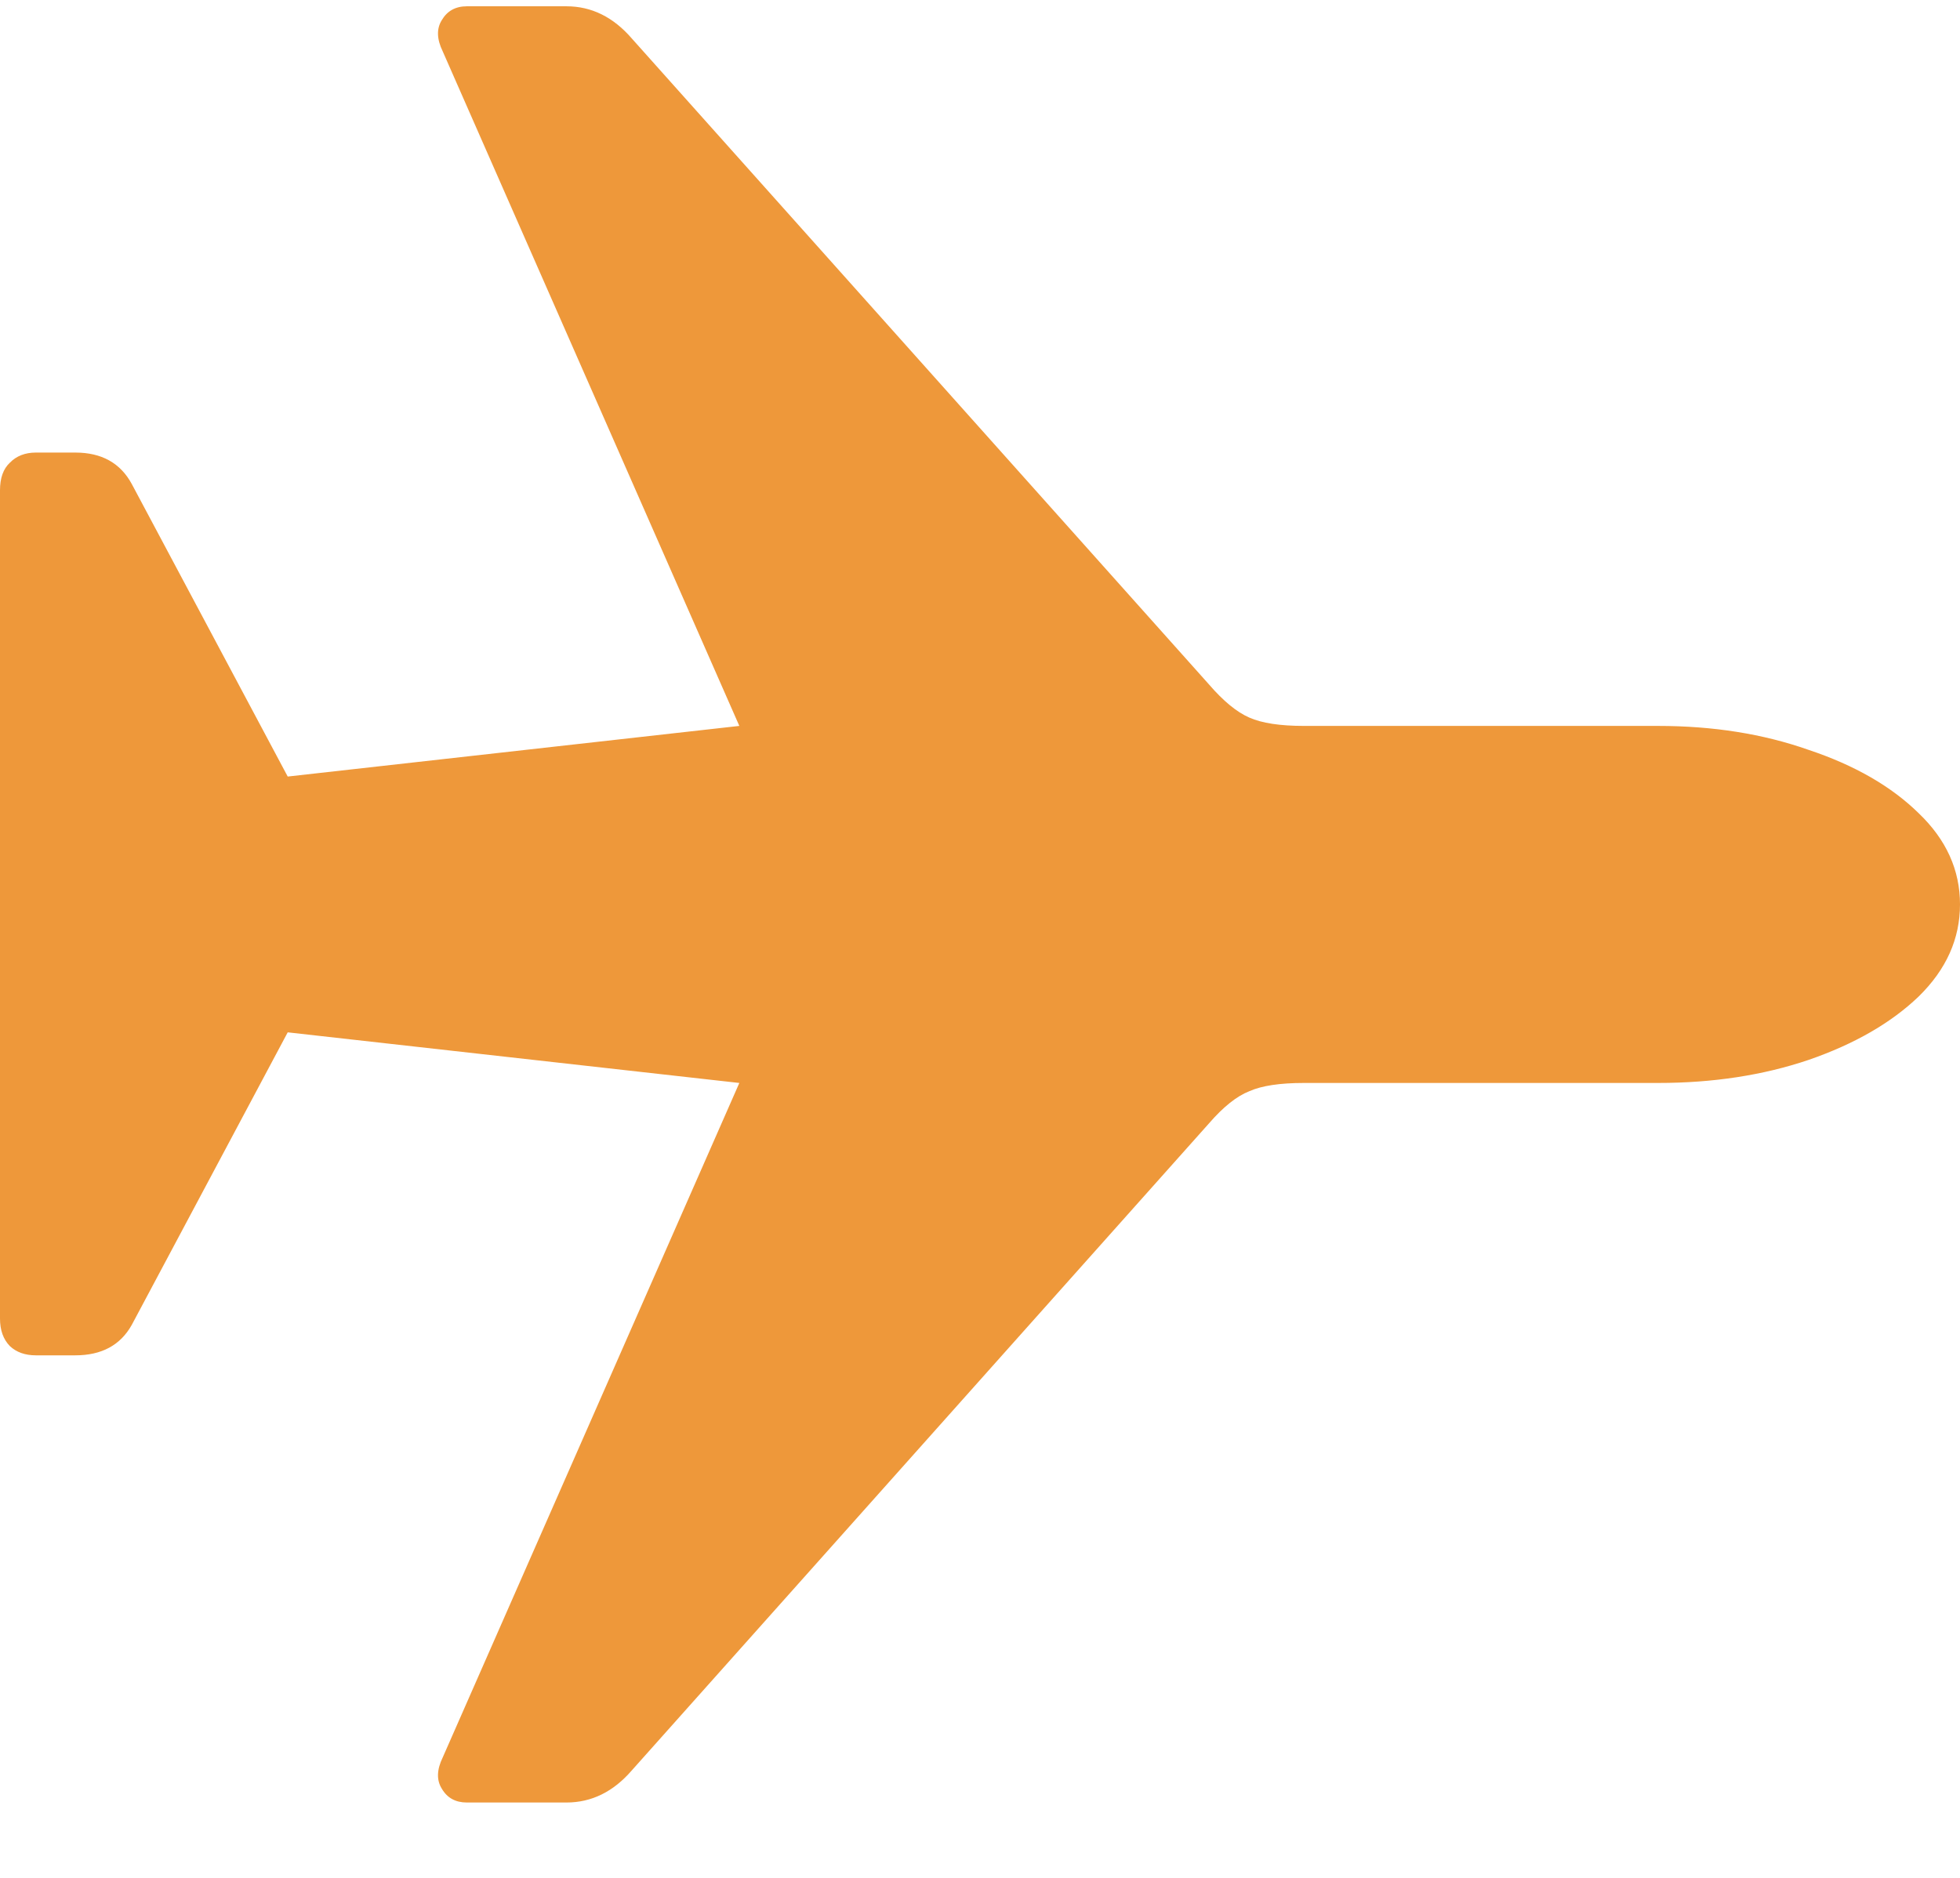 <svg width="24" height="23" viewBox="0 0 24 23" fill="none" xmlns="http://www.w3.org/2000/svg">
<path d="M24 11.077C24 11.498 23.832 11.874 23.495 12.204C23.159 12.527 22.709 12.787 22.145 12.982C21.589 13.17 20.975 13.264 20.302 13.264H15.967C15.674 13.264 15.451 13.297 15.298 13.365C15.144 13.425 14.979 13.557 14.804 13.759L7.737 21.683C7.51 21.946 7.243 22.077 6.936 22.077H5.717C5.578 22.077 5.476 22.021 5.41 21.908C5.344 21.803 5.348 21.675 5.421 21.525L9.053 13.264L3.523 12.644L1.613 16.228C1.474 16.476 1.244 16.6 0.922 16.6H0.439C0.307 16.6 0.201 16.562 0.121 16.487C0.04 16.404 0 16.292 0 16.149V6.005C0 5.855 0.04 5.742 0.121 5.667C0.201 5.585 0.307 5.543 0.439 5.543H0.922C1.244 5.543 1.474 5.671 1.613 5.927L3.523 9.511L9.053 8.891L5.421 0.629C5.348 0.479 5.344 0.351 5.41 0.246C5.476 0.134 5.578 0.077 5.717 0.077H6.936C7.243 0.077 7.51 0.209 7.737 0.472L14.804 8.383C14.979 8.586 15.144 8.722 15.298 8.789C15.451 8.857 15.674 8.891 15.967 8.891H20.302C20.975 8.891 21.589 8.988 22.145 9.184C22.709 9.372 23.159 9.631 23.495 9.961C23.832 10.284 24 10.656 24 11.077Z" fill="#EE983A"/>
</svg>
